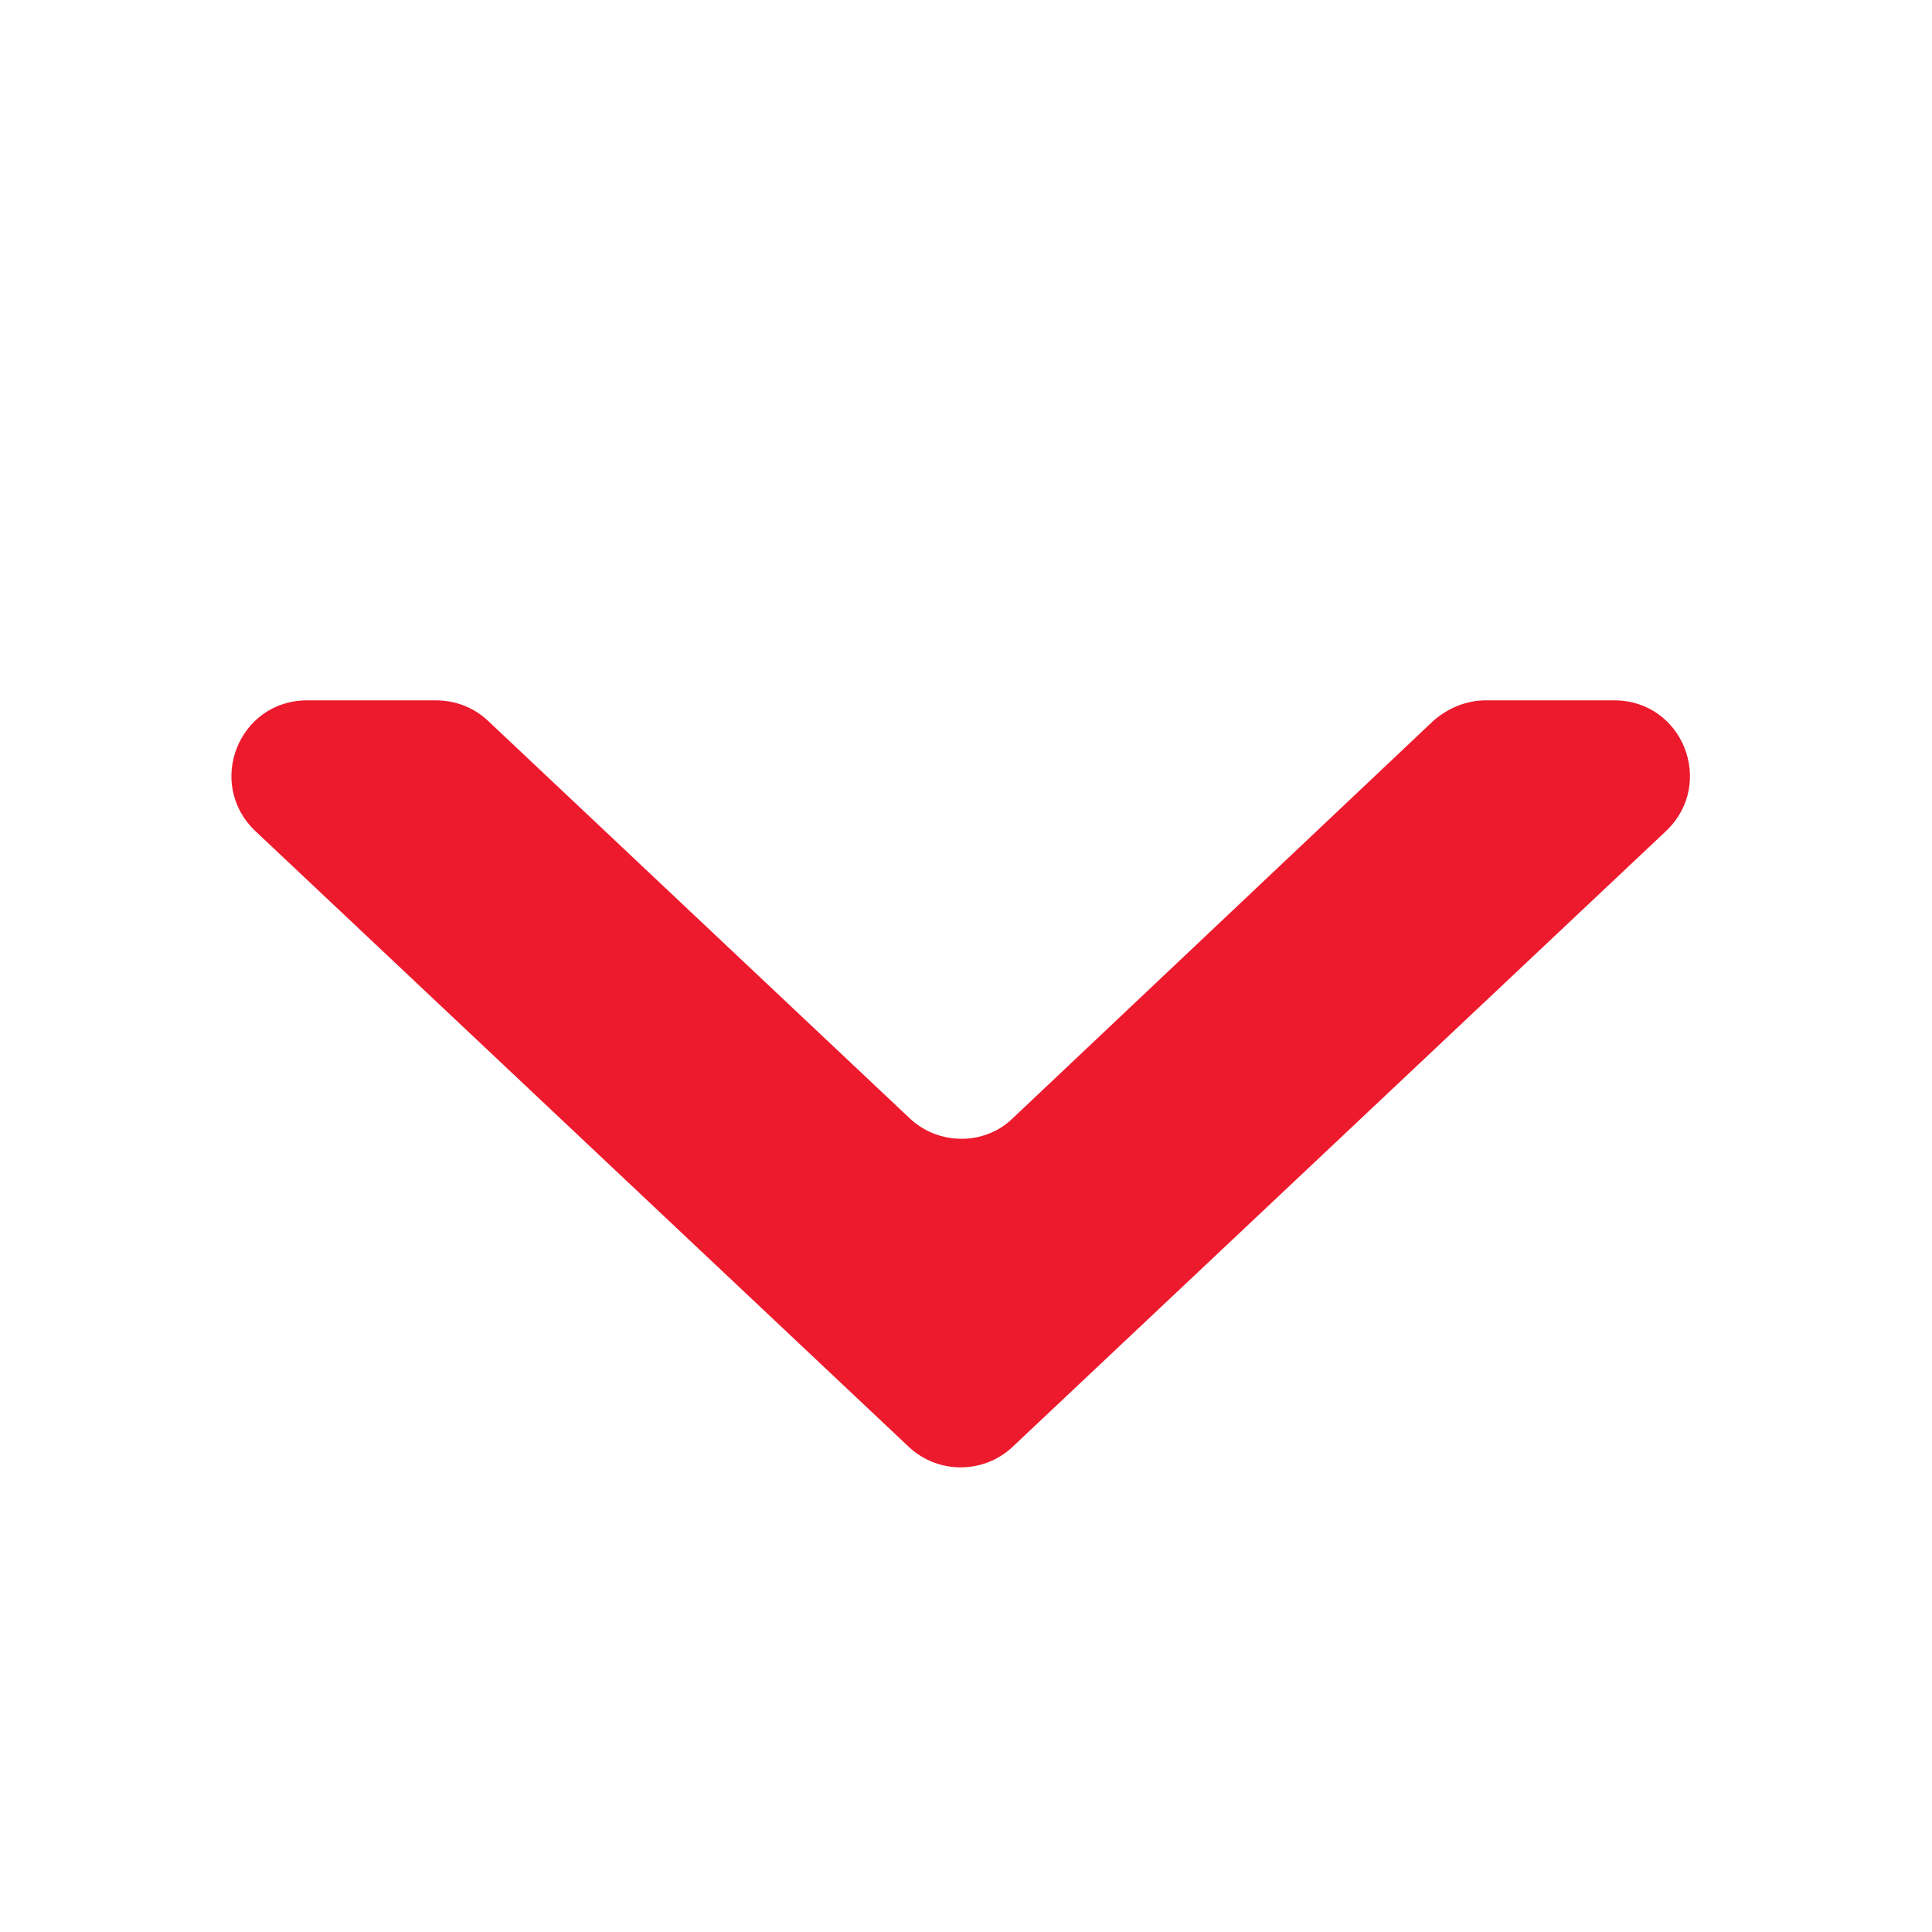 <?xml version="1.0" encoding="utf-8"?>
<!-- Generator: Adobe Illustrator 23.0.1, SVG Export Plug-In . SVG Version: 6.00 Build 0)  -->
<svg version="1.1" id="Laag_1" xmlns="http://www.w3.org/2000/svg" xmlns:xlink="http://www.w3.org/1999/xlink" x="0px" y="0px"
	 viewBox="0 0 200 200" style="enable-background:new 0 0 200 200;" xml:space="preserve">
<style type="text/css">
	.st0{fill:#ED1A2D;}
</style>
<path class="st0" d="M94.1,115.7L50.5,74.6c-1.5-1.4-3.4-2.1-5.4-2.1H31.8c-7.1,0-10.5,8.6-5.4,13.5l67.7,63.8c3,2.8,7.7,2.8,10.7,0
	l67.7-63.8c5.1-4.9,1.7-13.5-5.4-13.5h-13.3c-2,0-3.9,0.8-5.4,2.1l-43.6,41.2C101.9,118.6,97.1,118.6,94.1,115.7z"/>
</svg>
